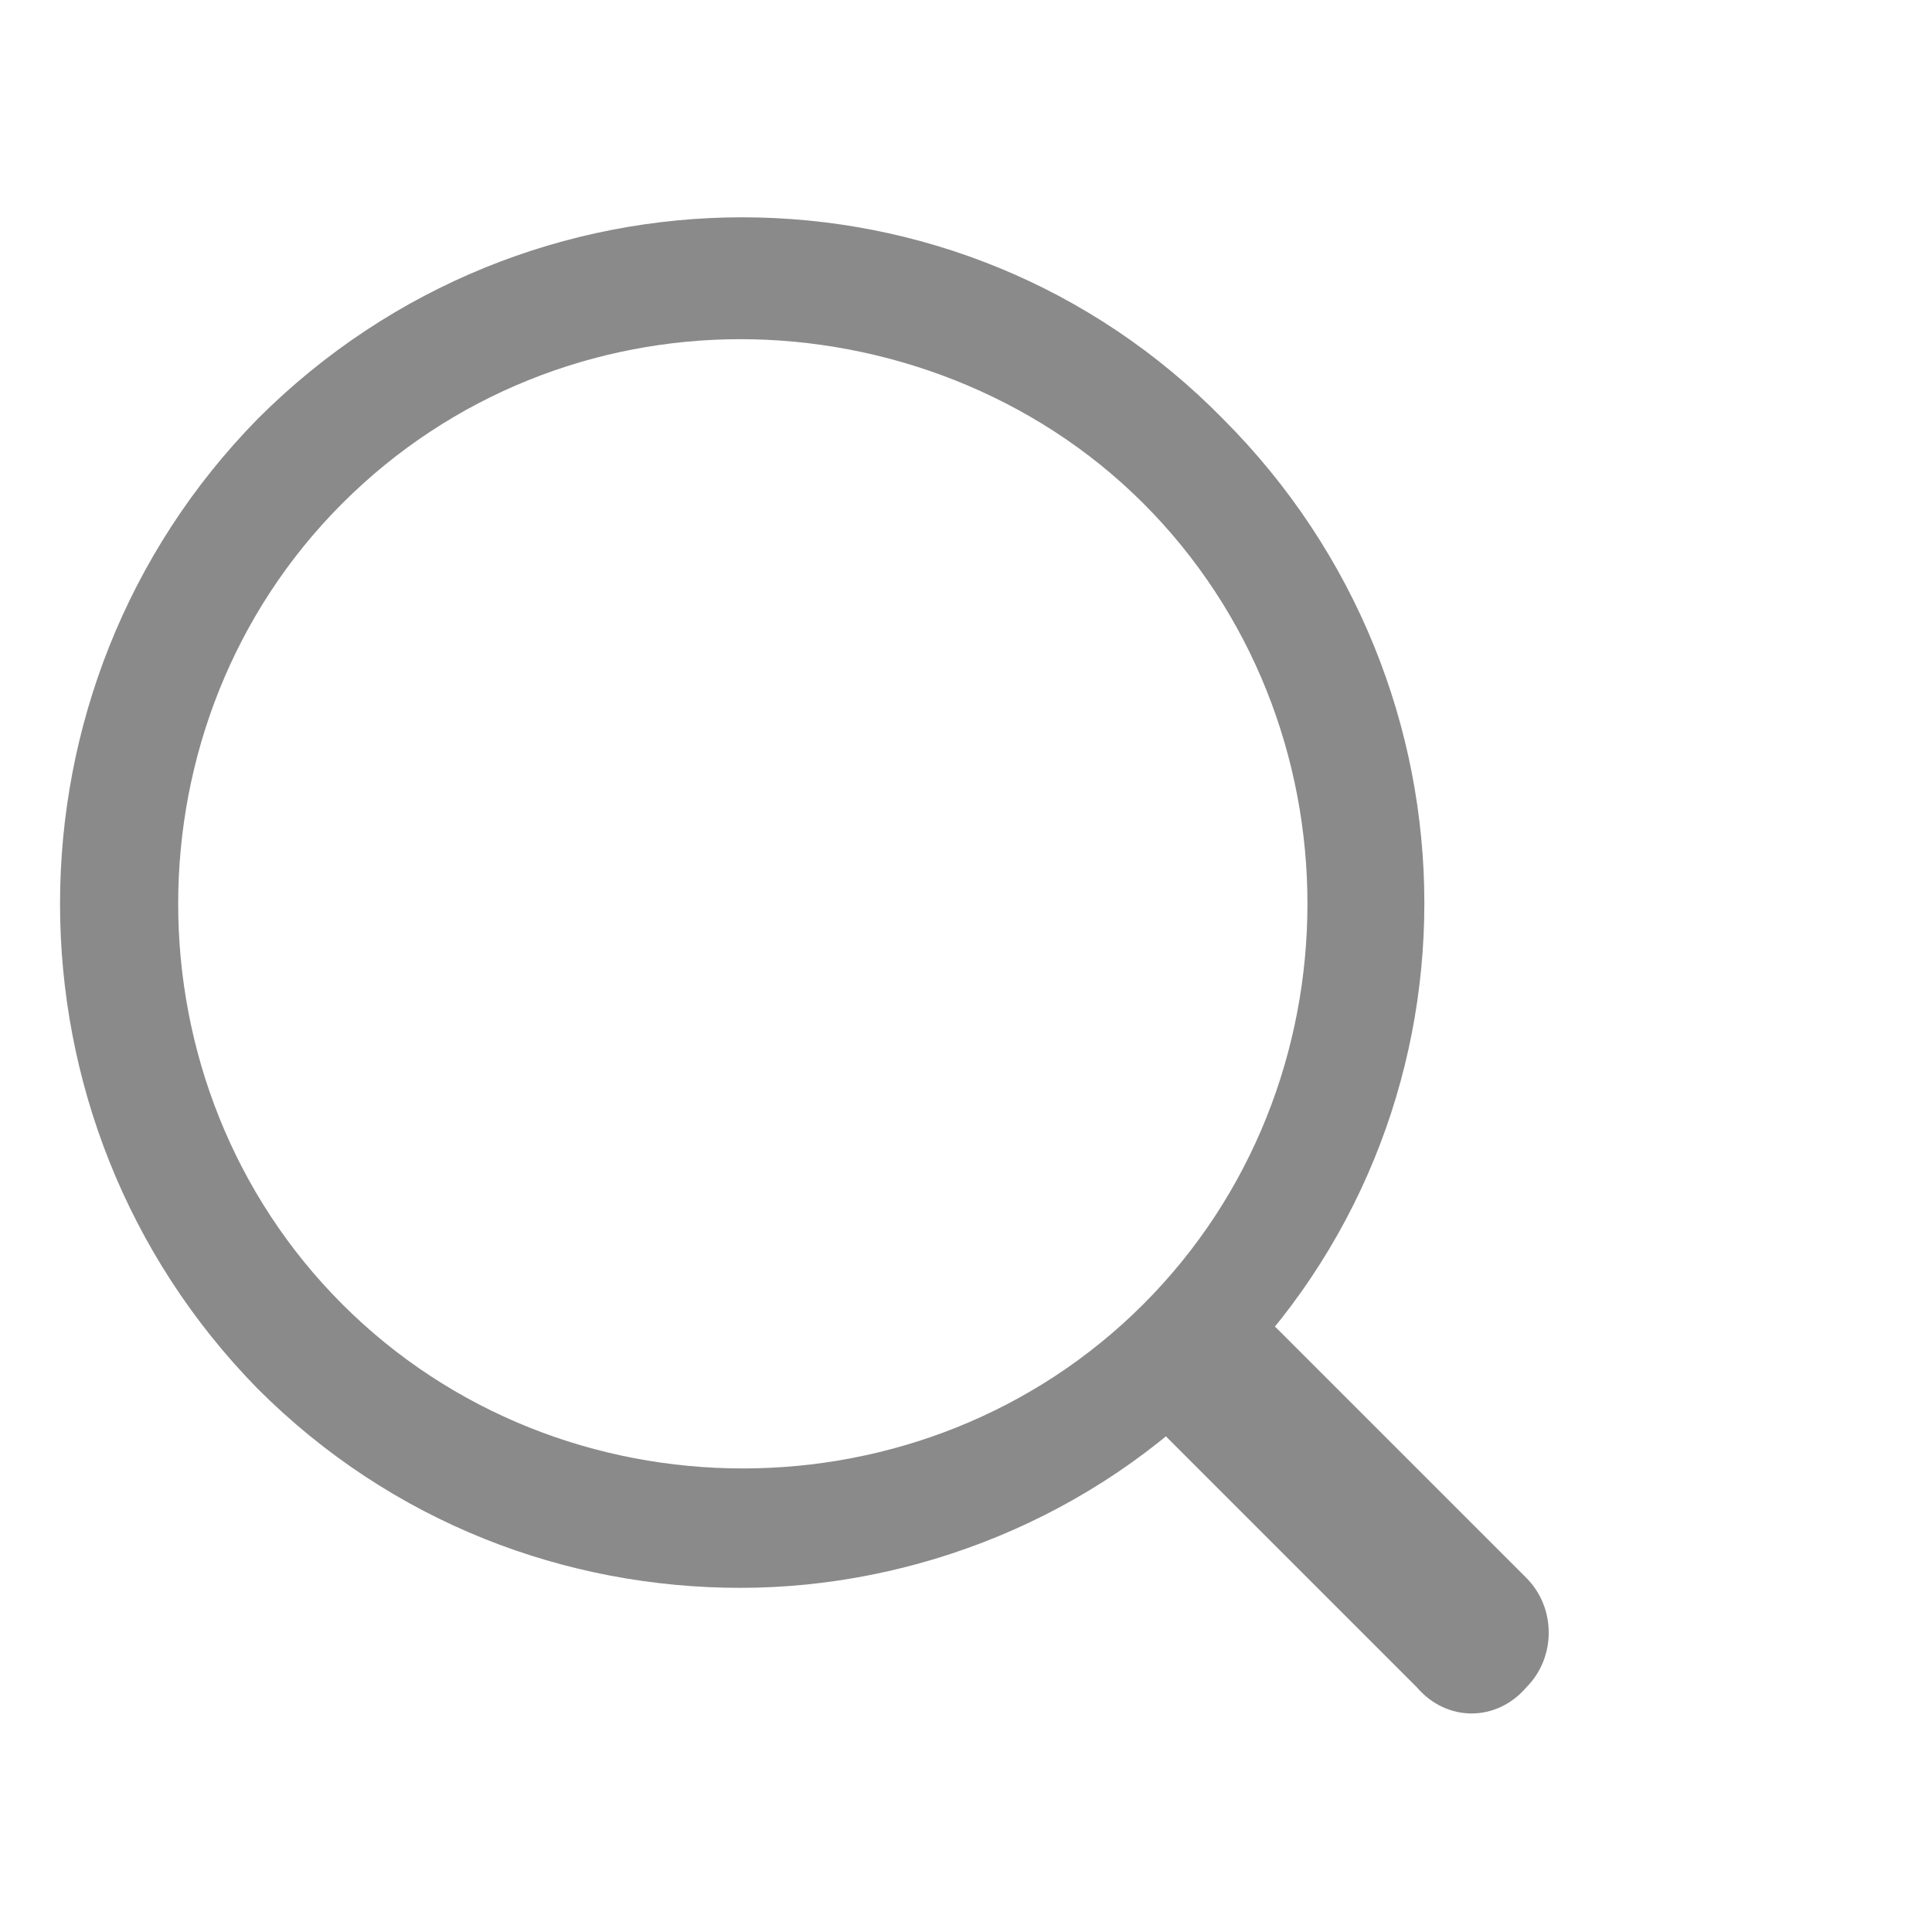 <?xml version="1.0" standalone="no"?><!DOCTYPE svg PUBLIC
        "-//W3C//DTD SVG 1.1//EN"
        "http://www.w3.org/Graphics/SVG/1.1/DTD/svg11.dtd">
<svg t="1603530919071" class="icon" viewBox="0 0 1024 1024" version="1.1"
     xmlns="http://www.w3.org/2000/svg" p-id="6883"
     width="128" height="128">
    <defs>
        <style type="text/css"></style>
    </defs>
    <path d="M392.39 841.59c-92.286 0-184.571-34.278-255.762-105.469-139.746-142.383-139.746-371.777 0-514.16 142.382-142.383 371.777-142.383 511.523 0 142.383 142.383 142.383 371.777 0 511.523-68.555 71.192-163.477 108.106-255.762 108.106z m0-661.817c-76.466 0-152.93 29.004-210.938 87.012-116.016 116.016-116.016 308.496 0 424.512 116.015 116.015 308.496 116.015 424.512 0 116.015-116.016 116.015-308.496 0-424.512-58.008-58.008-137.11-87.012-213.575-87.012z"
          p-id="6884" fill="#8a8a8a"></path>
    <path d="M750.983 894.324L619.147 762.488c-15.82-15.82-15.82-42.187 0-58.008s42.188-15.82 58.008 0L808.99 836.316c15.82 15.82 15.82 42.188 0 58.008-15.82 18.457-42.188 18.457-58.008 0z"
          p-id="6885" fill="#8a8a8a"></path>
</svg>